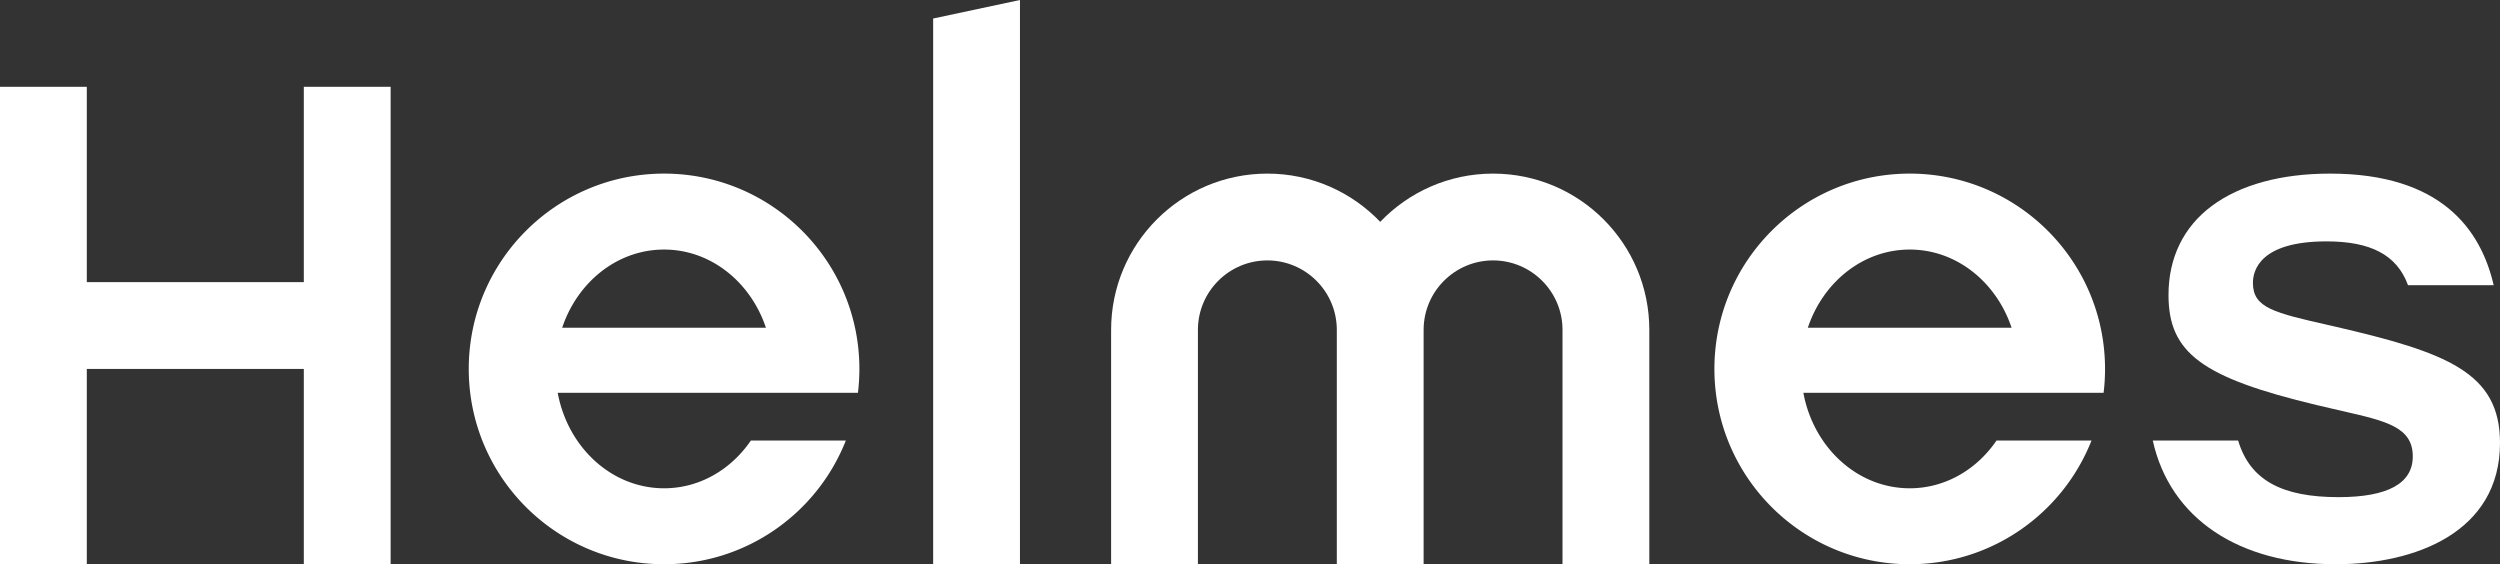<svg xmlns="http://www.w3.org/2000/svg" viewBox="0 0 408.189 92.126">
    <rect x="0" y="0" width="408.189" height="92.126" fill="#333333" stroke="none"/>
    <g id="Logotype_3_" fill="#FFFFFF">
        <path id="S_1_" d="M381.048 53.275l-.634-.143c-9.145-2.073-12.568-2.849-12.568-6.948 0-2.037 1.171-6.773 12.011-6.773 7.11 0 11.479 2.131 13.312 7.155h13.987c-2.085-9.035-8.525-18.22-26.724-18.22-8.004 0-14.685 1.831-19.321 5.295-4.611 3.446-7.048 8.466-7.048 14.52 0 9.457 5.444 13.493 24.275 17.994 1.464.355 2.82.664 4.066.947 7.199 1.639 11.545 2.627 11.545 7.413 0 4.417-4.08 6.656-12.127 6.656-9.202 0-14.445-2.736-16.388-9.241h-13.937c2.824 12.756 14.094 20.196 29.858 20.196 12.973 0 26.835-5.206 26.835-19.819-.001-11.51-8.694-14.775-27.142-19.032z"></path>
        <path id="E_3_" d="M311.811 28.346c-17.615 0-31.89 14.28-31.89 31.89 0 17.615 14.275 31.89 31.89 31.89 13.485 0 25.015-8.37 29.68-20.195h-15.51c-3.23 4.735-8.375 7.795-14.17 7.795-8.57 0-15.725-6.695-17.365-15.59h49.02a32.35 32.35 0 0 0 .235-3.9c0-17.61-14.28-31.89-31.89-31.89zm-16.635 25.16c2.49-7.445 9-12.76 16.635-12.76 7.635 0 14.14 5.315 16.63 12.76h-33.265z"></path>
        <path id="M_1_" d="M243.78 28.346c-7.246 0-13.781 3.026-18.425 7.877-4.644-4.851-11.179-7.877-18.425-7.877-14.09 0-25.512 11.422-25.512 25.512v38.268h14.173V53.858c0-6.252 5.087-11.339 11.339-11.339s11.339 5.086 11.339 11.339v38.268h14.173V53.858c0-6.252 5.087-11.339 11.339-11.339s11.339 5.086 11.339 11.339v38.268h14.173V53.858c-.001-14.09-11.423-25.512-25.513-25.512z"></path>
        <path id="L_1_" d="M152.362 92.126h14.173V0l-14.173 3.023z"></path>
        <path id="E_2_" d="M108.426 28.346c-17.615 0-31.89 14.28-31.89 31.89 0 17.615 14.275 31.89 31.89 31.89 13.485 0 25.015-8.37 29.68-20.195h-15.51c-3.23 4.735-8.375 7.795-14.17 7.795-8.57 0-15.725-6.695-17.365-15.59h49.02a32.35 32.35 0 0 0 .235-3.9c0-17.61-14.28-31.89-31.89-31.89zm-16.635 25.16c2.49-7.445 9-12.76 16.635-12.76 7.635 0 14.14 5.315 16.63 12.76H91.791z"></path>
        <path id="H_1_" d="M49.606 14.173v31.89H14.173v-31.89H0v77.953h14.173v-31.89h35.433v31.89H63.78V14.173z"></path>
    </g>
</svg>
